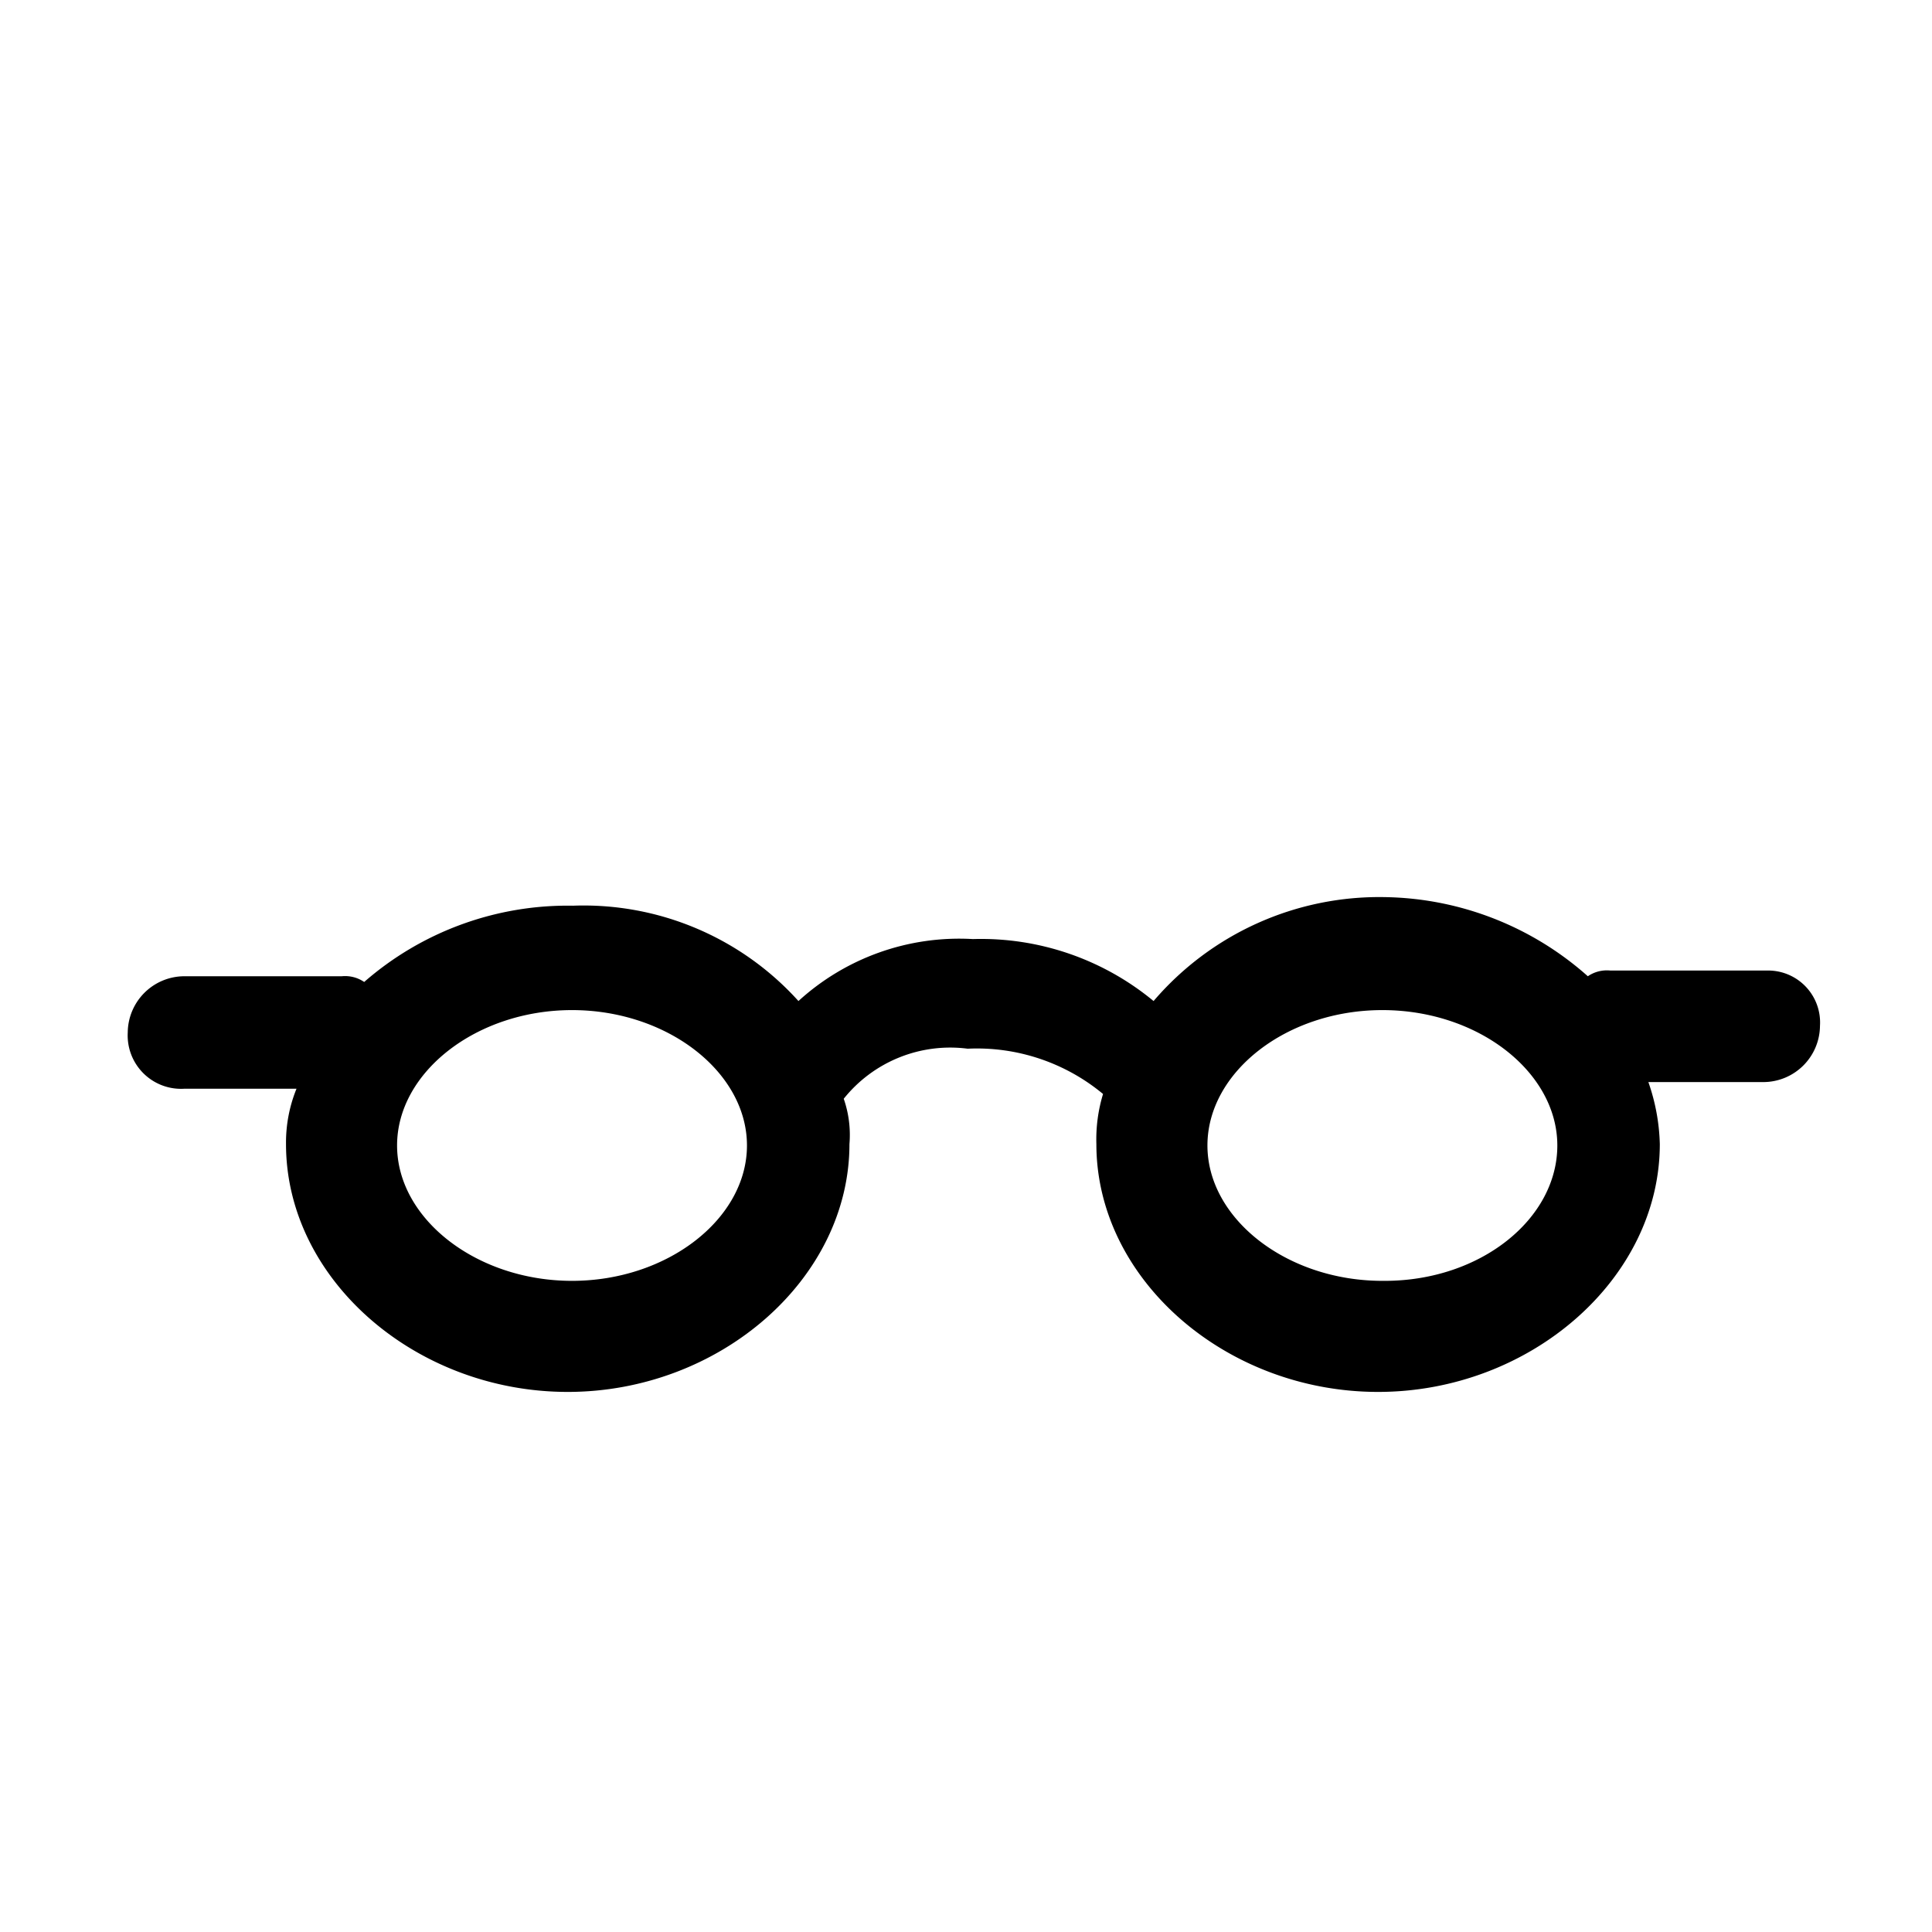 <svg
  viewBox="0 0 40.53 40.53">
  <g>
    <g>
      <path class="oc-icon-product" d="M37.1,20.36H33.78a.71.71,0,0,0-.47.12,6.55,6.55,0,0,0-4.26-1.66A6.23,6.23,0,0,0,24.2,21a5.68,5.68,0,0,0-3.79-1.3A5,5,0,0,0,16.75,21a6.07,6.07,0,0,0-4.73-2A6.49,6.49,0,0,0,7.64,20.6a.71.71,0,0,0-.47-.12H3.86a1.19,1.19,0,0,0-1.18,1.18,1.12,1.12,0,0,0,1.18,1.18H6.22A3,3,0,0,0,6,24c0,2.84,2.72,5.2,5.91,5.2s5.91-2.37,5.91-5.2a2.31,2.31,0,0,0-.12-.95A2.86,2.86,0,0,1,20.3,22a4.14,4.14,0,0,1,2.84.95A3.27,3.27,0,0,0,23,24c0,2.84,2.72,5.2,5.91,5.2s5.91-2.37,5.91-5.2a4.25,4.25,0,0,0-.24-1.3H37a1.19,1.19,0,0,0,1.18-1.18A1.09,1.09,0,0,0,37.1,20.36ZM12,26.87c-2,0-3.67-1.3-3.67-2.84S10,21.19,12,21.19s3.67,1.3,3.67,2.84S14,26.87,12,26.87Zm17,0c-2,0-3.67-1.3-3.67-2.84s1.66-2.84,3.67-2.84,3.67,1.3,3.67,2.84S31.06,26.87,29.05,26.87Z"/>
    </g>
  </g>
</svg>
